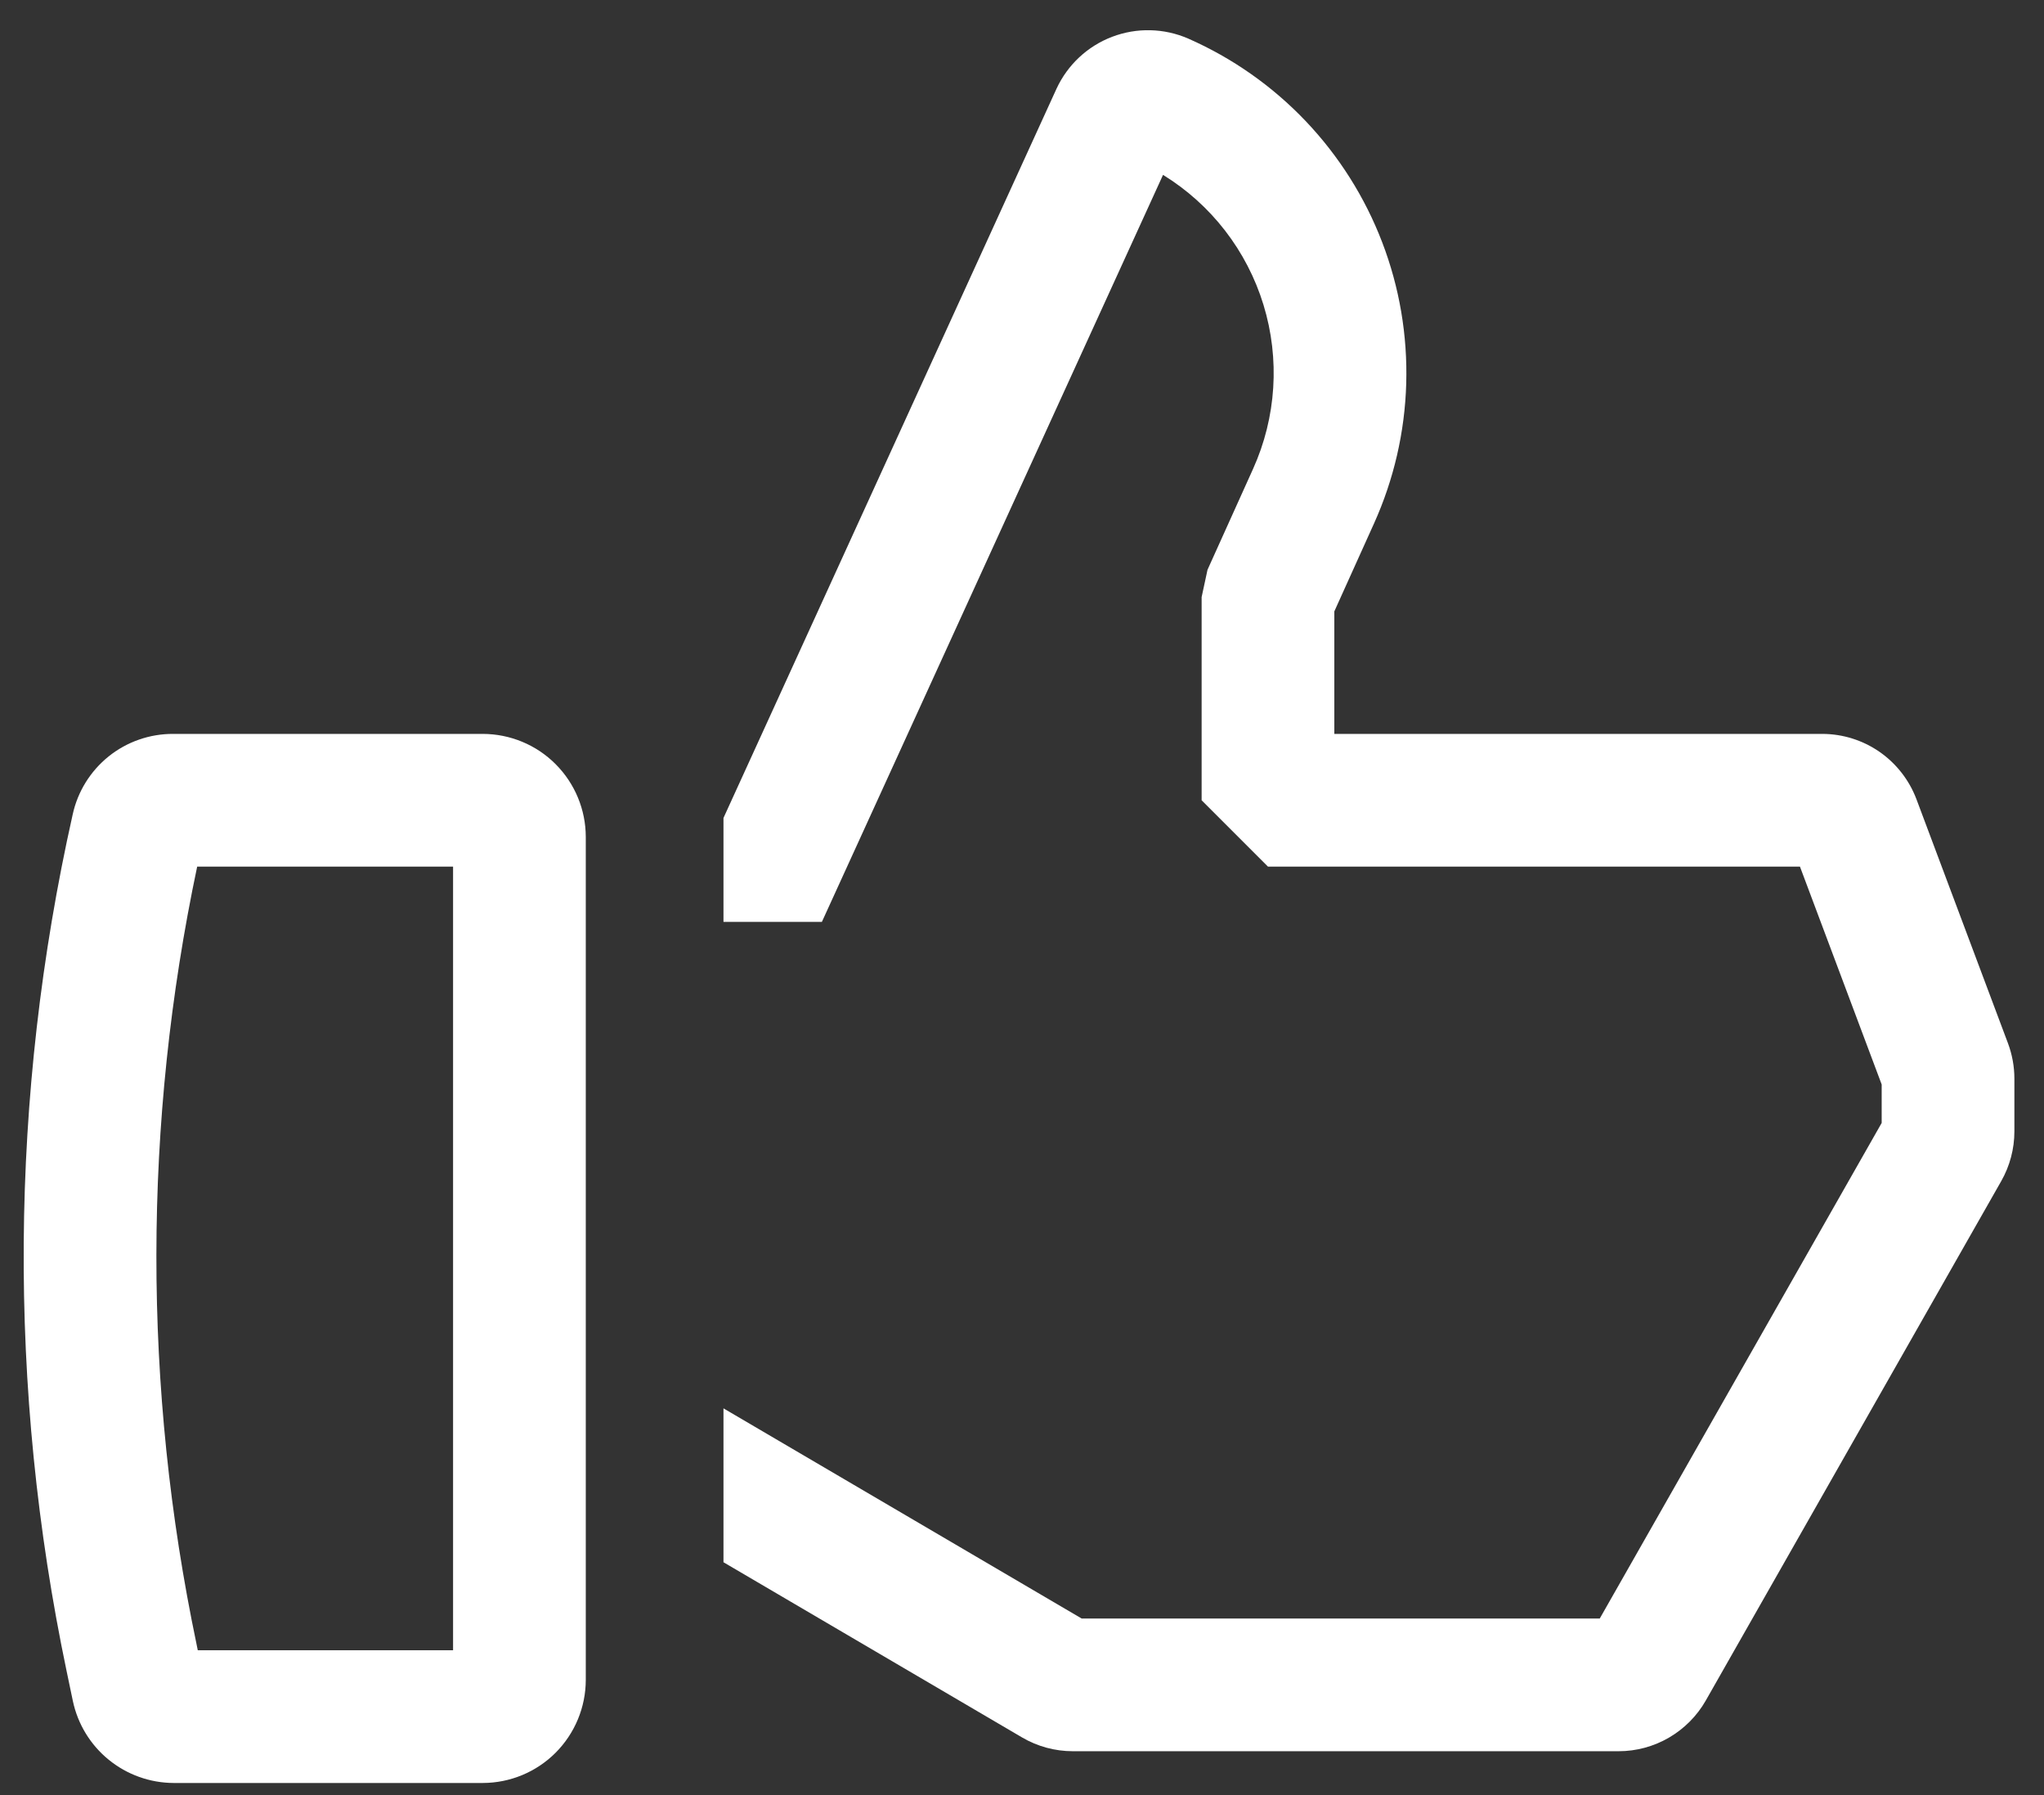 <svg width="41" height="36" viewBox="0 0 41 36" fill="none" xmlns="http://www.w3.org/2000/svg">
<rect x="0" y="0" width="41" height="36" fill="#333333" stroke="none"/>
<path d="M9.684 14.718H3.474C3.004 14.716 2.547 14.875 2.18 15.169C1.813 15.464 1.558 15.875 1.458 16.334C0.19 21.986 0.148 27.844 1.336 33.513L1.461 34.111C1.559 34.575 1.813 34.992 2.181 35.291C2.549 35.591 3.009 35.755 3.483 35.757H9.684C10.232 35.756 10.757 35.538 11.144 35.151C11.531 34.763 11.749 34.238 11.75 33.691V16.784C11.749 16.236 11.531 15.711 11.144 15.324C10.757 14.936 10.231 14.719 9.684 14.718ZM9.088 33.095H3.967L3.942 32.971C2.864 27.829 2.869 22.52 3.955 17.38H9.088V33.095Z" fill="white"/>
<path d="M40.278 20.924L38.44 16.024C38.295 15.642 38.037 15.312 37.701 15.078C37.364 14.845 36.965 14.719 36.555 14.718H26.765V12.261L27.561 10.498C27.959 9.616 28.179 8.663 28.207 7.695C28.235 6.727 28.072 5.763 27.725 4.859C27.379 3.955 26.856 3.128 26.189 2.427C25.521 1.726 24.721 1.164 23.835 0.774C23.35 0.563 22.802 0.55 22.308 0.738C21.814 0.926 21.414 1.3 21.192 1.78L14.512 16.404V18.488H16.486L23.329 3.507C24.296 4.102 25.012 5.029 25.344 6.114C25.676 7.199 25.602 8.368 25.135 9.403L24.221 11.427L24.103 11.975V16.049L25.434 17.38H36.105L37.744 21.749V22.52L32.089 32.459H21.697L14.512 28.244V31.33L20.502 34.844C20.811 35.025 21.162 35.12 21.52 35.12H32.467C32.822 35.12 33.171 35.026 33.478 34.847C33.785 34.668 34.04 34.412 34.216 34.103L40.142 23.687C40.315 23.383 40.406 23.04 40.406 22.691V21.631C40.406 21.39 40.362 21.15 40.278 20.924Z" fill="white"/>
</svg>
